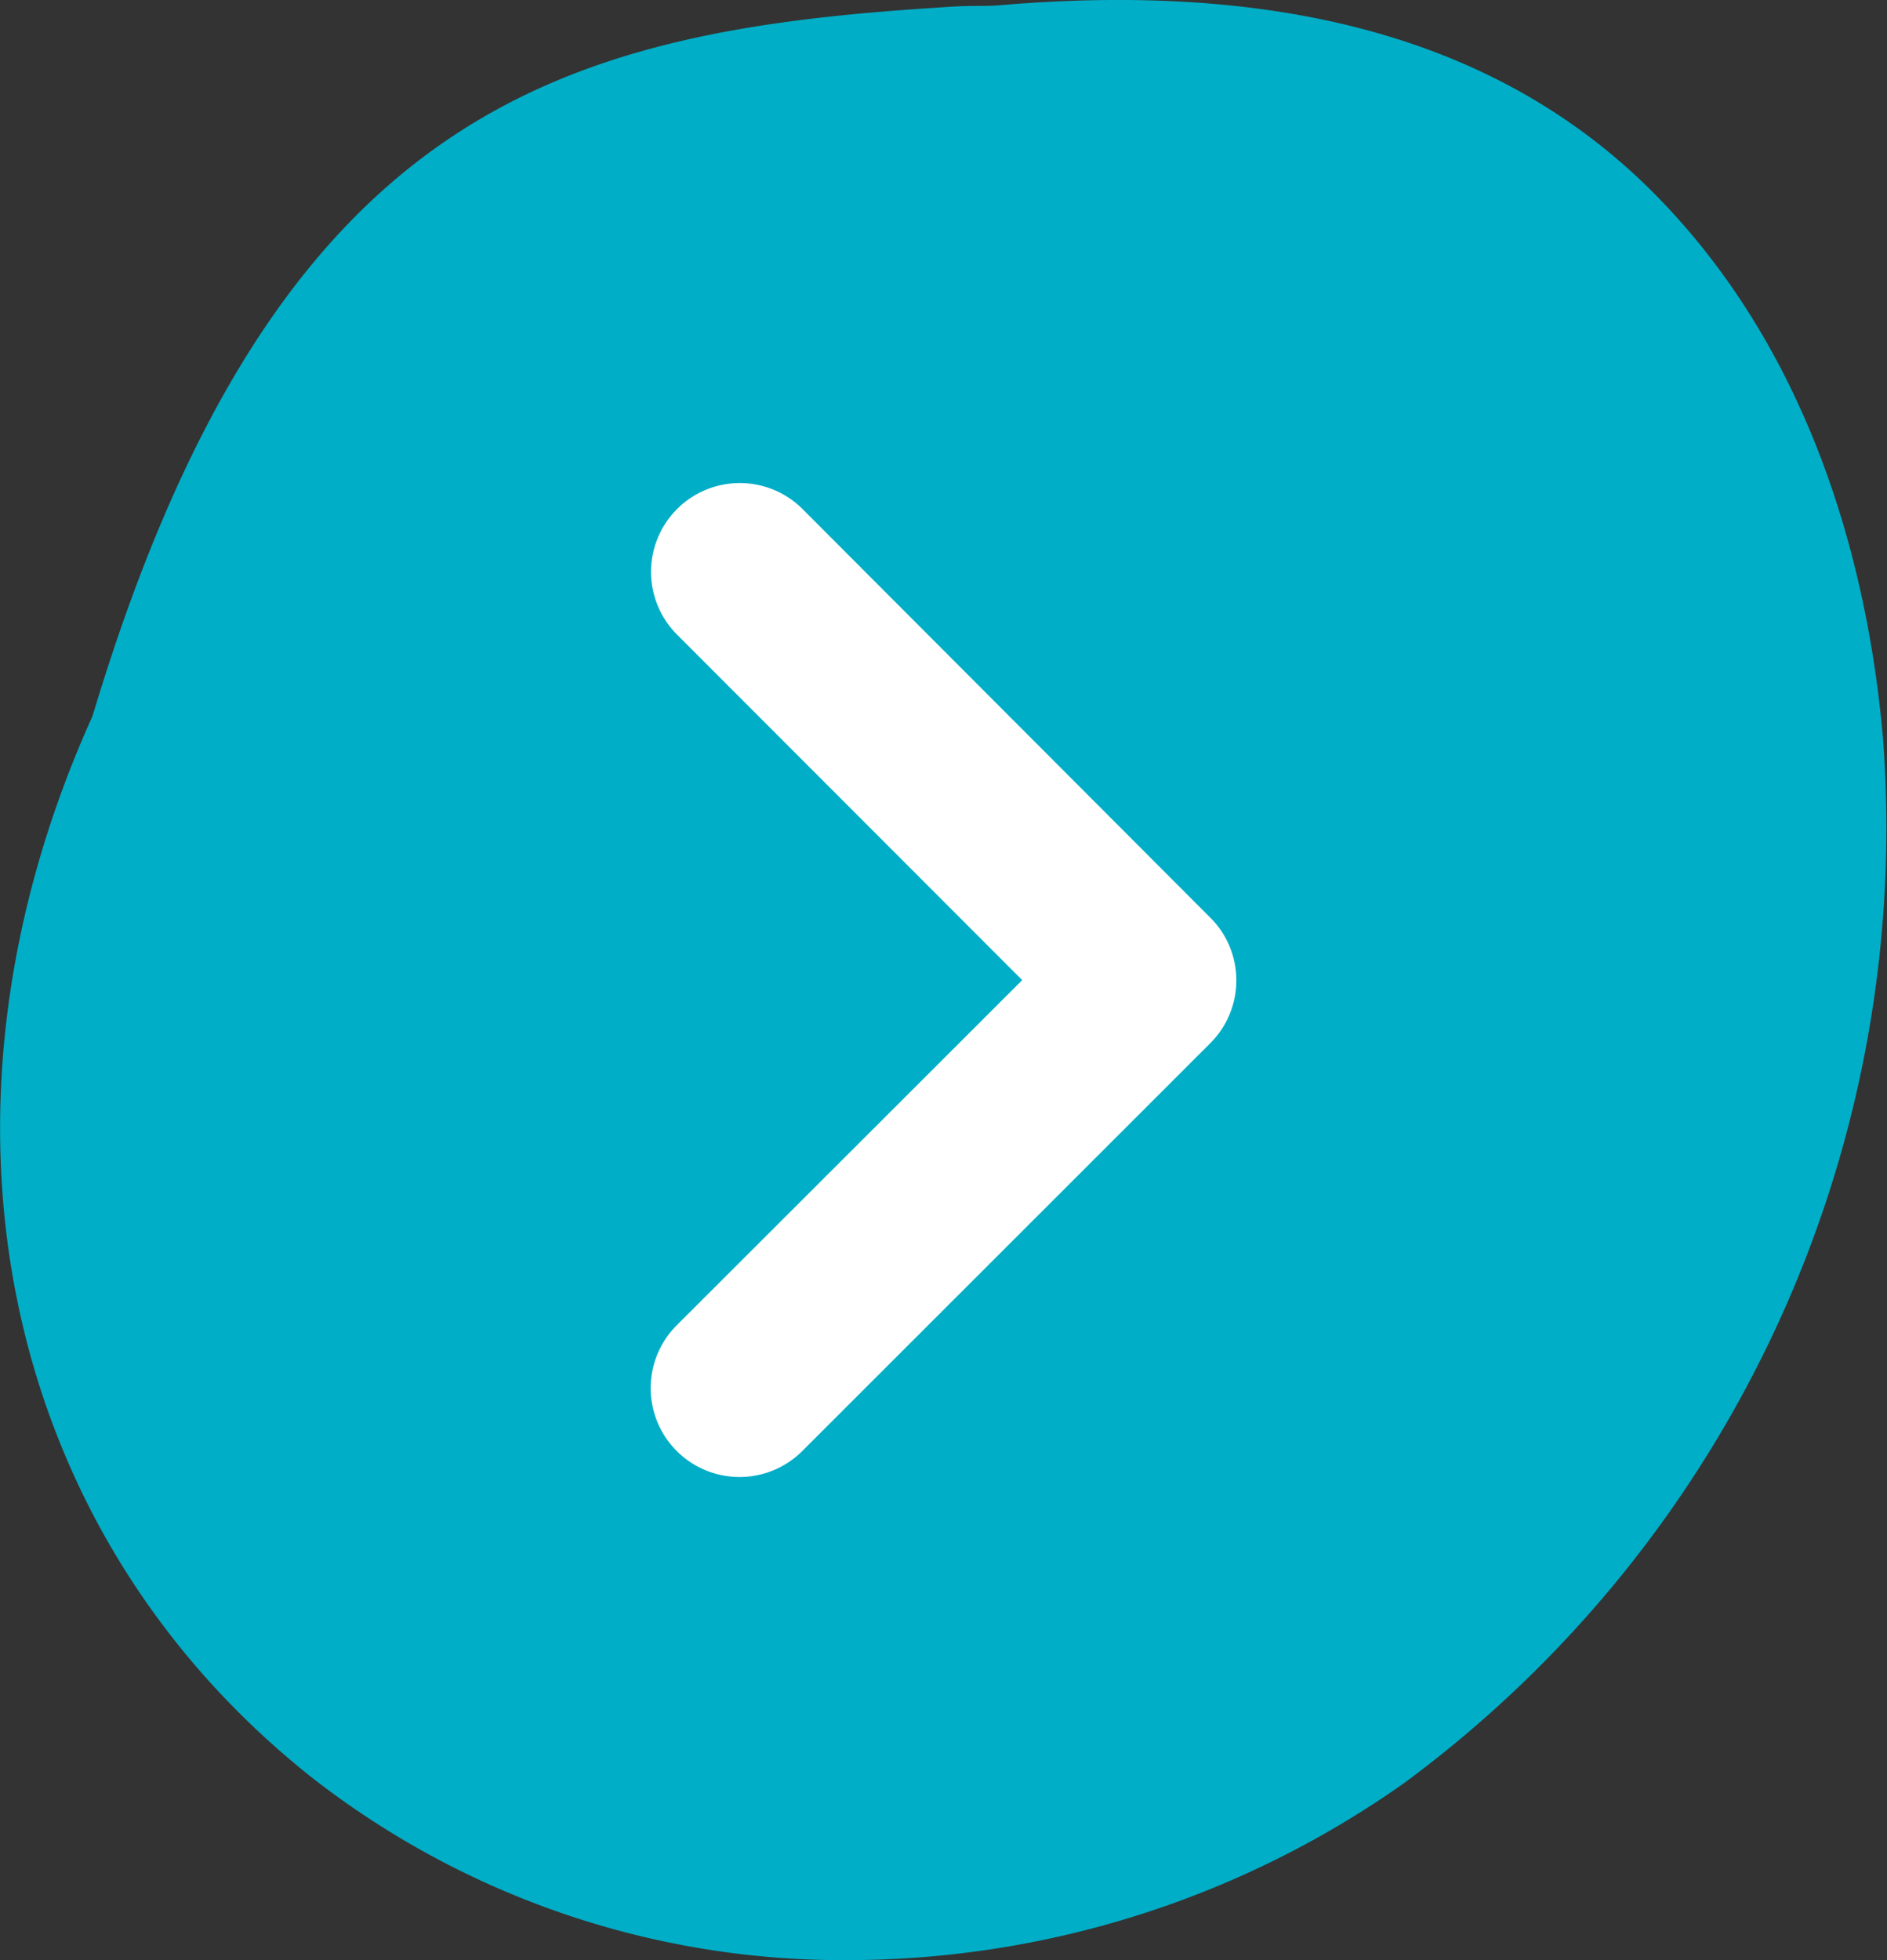 <svg id="Groupe_1087" data-name="Groupe 1087" xmlns="http://www.w3.org/2000/svg" width="45.498" height="47.246" viewBox="0 0 45.498 47.246">
  <rect x="0" y="0" width="45.498" height="47.246" fill="#333333" stroke="none"/>
  <path id="Tracé_245" data-name="Tracé 245" d="M-169.984,299.689c-.333-3.728-1.544-9.006-5.424-12.981-3.588-3.676-8.8-5.228-15.85-4.628-.462.039-.6-.01-1.474.056-9.085.573-16.022,2.43-20.416,17.076-4.328,9.579-2.247,19.627,5.3,25.6a20.811,20.811,0,0,0,12.962,4.391,23.29,23.29,0,0,0,13.369-4.273A28.605,28.605,0,0,0-169.984,299.689Z" transform="translate(215.38 -281.955)" fill="#00aec7"/>
  <path id="Icon_ionic-ios-arrow-back" data-name="Icon ionic-ios-arrow-back" d="M3.956,11.474,12.641,2.8A1.64,1.64,0,1,0,10.317.479L.478,10.312A1.637,1.637,0,0,0,.43,12.574l9.881,9.9a1.64,1.64,0,1,0,2.323-2.316Z" transform="translate(29.31 35.1) rotate(180)" fill="#fff" stroke="#fff" stroke-width="1"/>
</svg>
